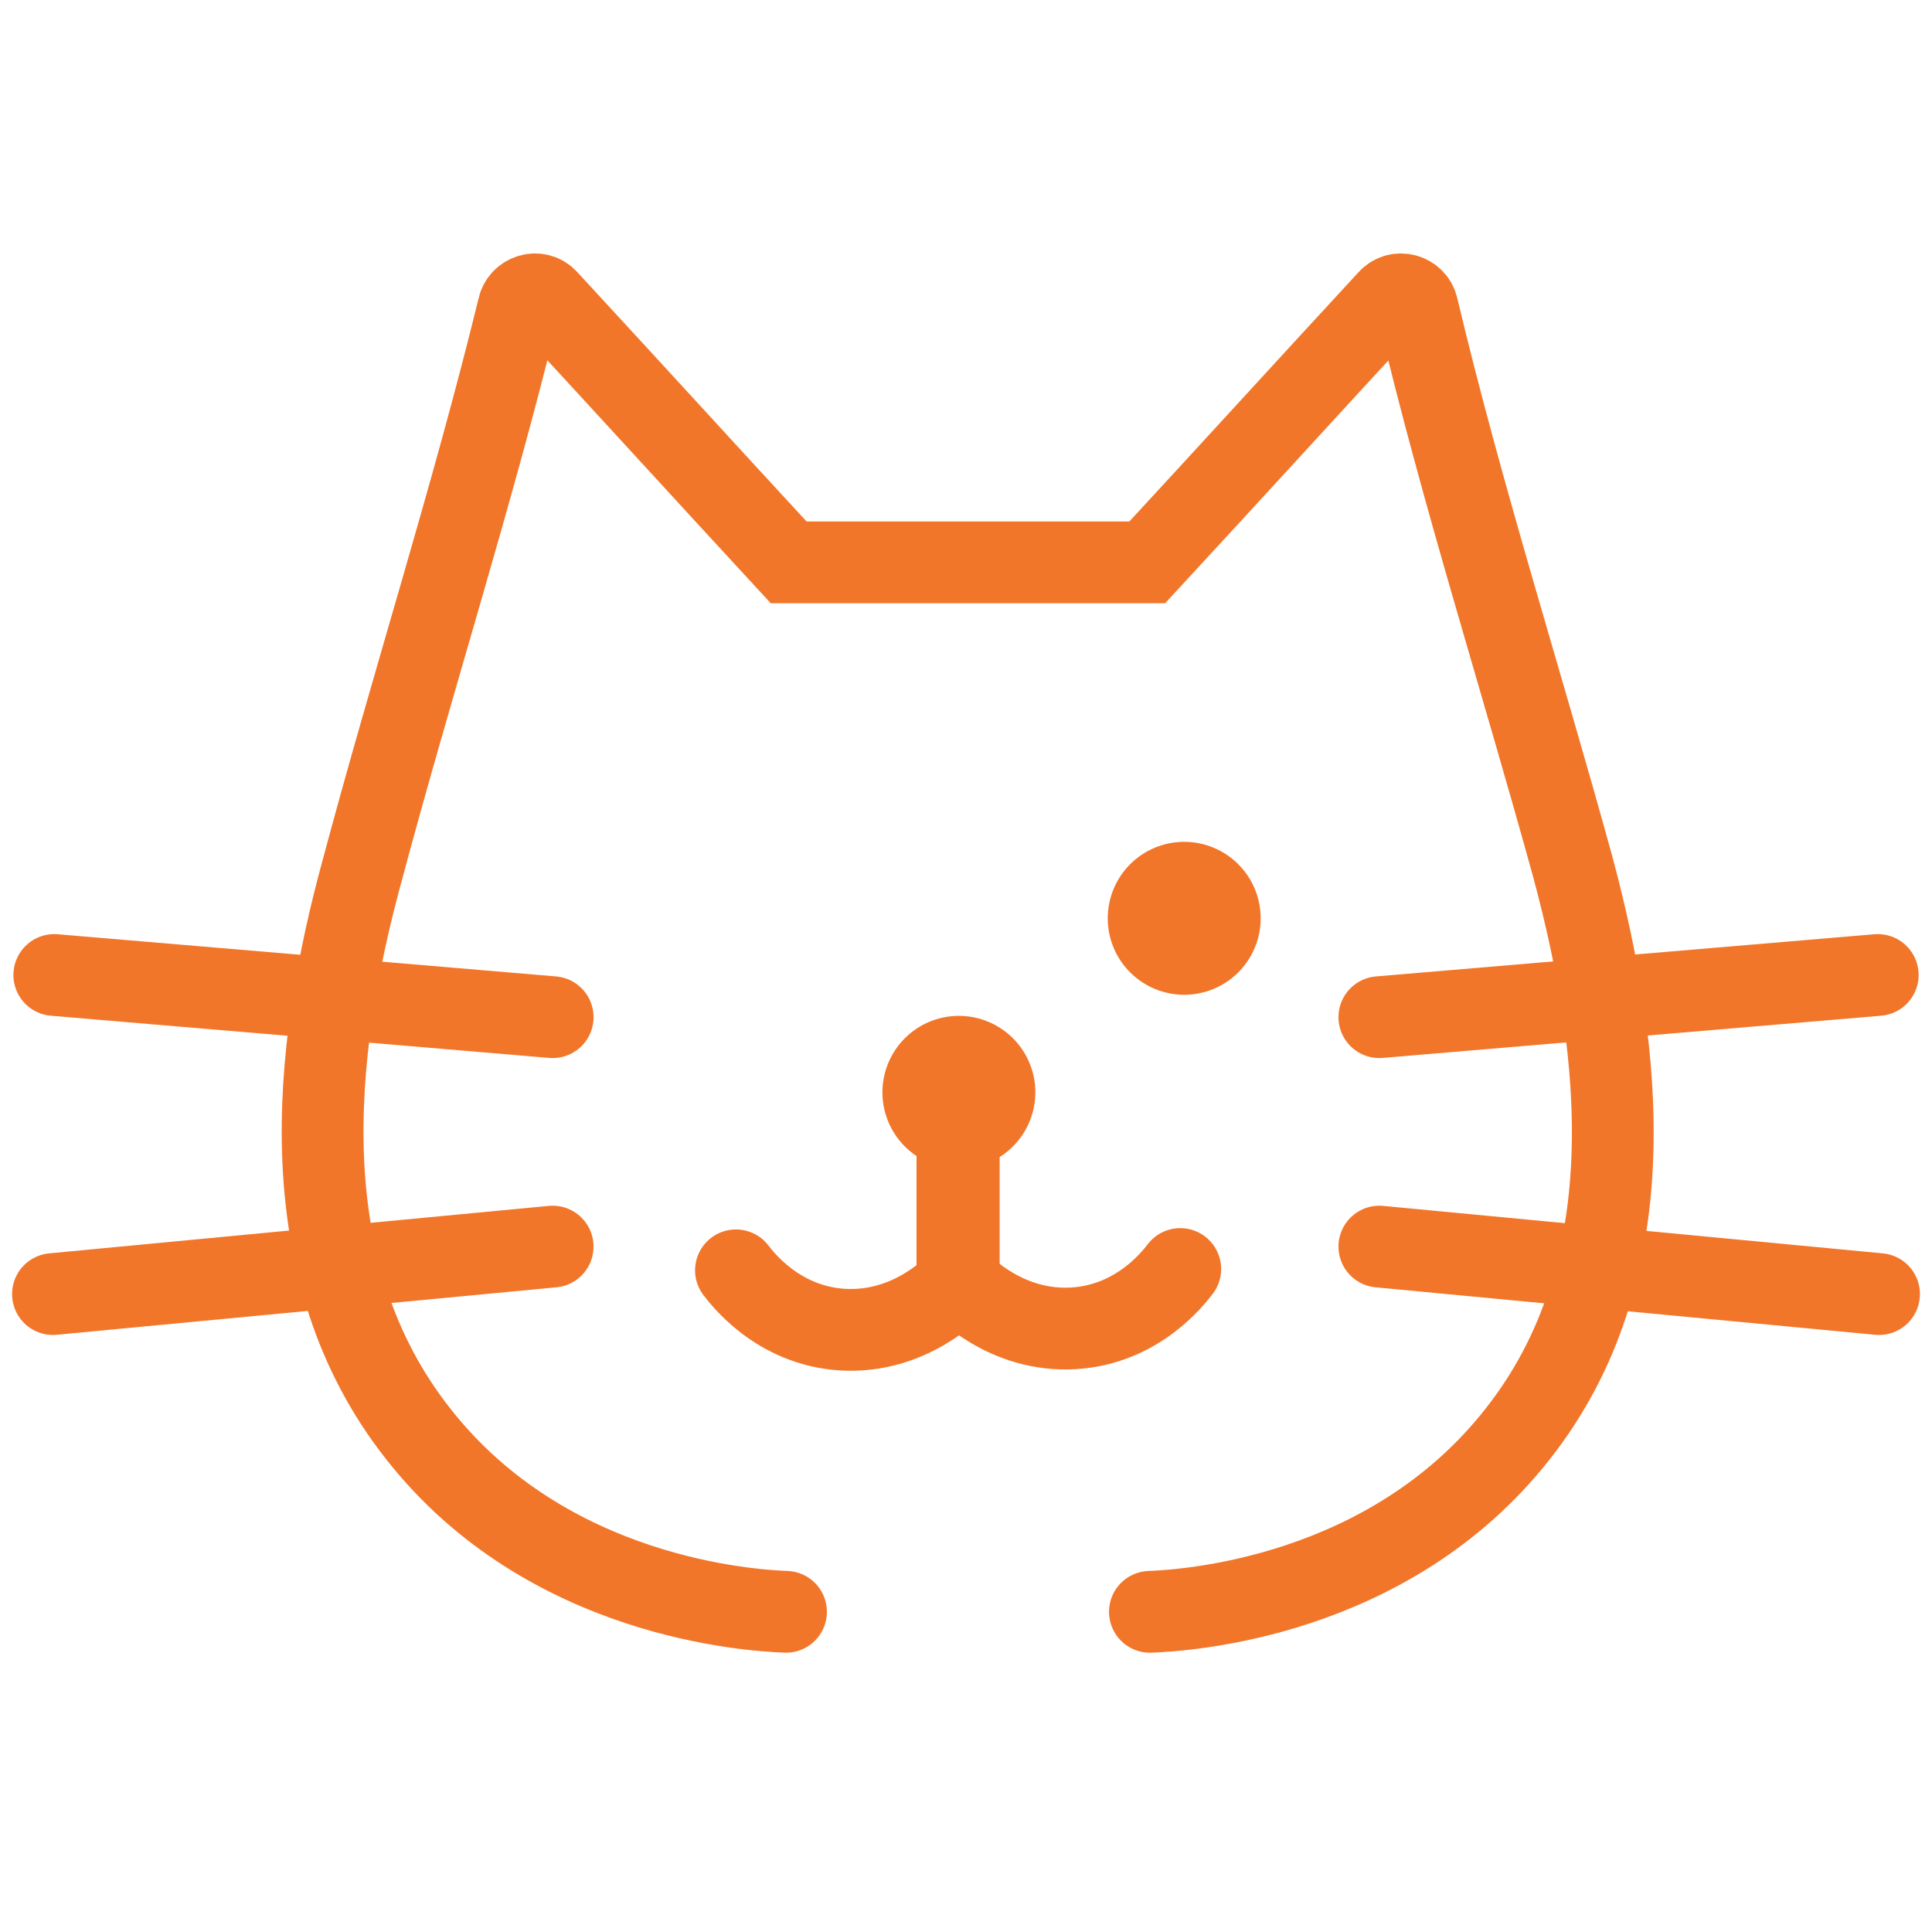 <svg width="80" height="79" viewBox="0 0 80 79" fill="none" xmlns="http://www.w3.org/2000/svg">
<g clip-path="url(#clip0_2_63)">
<path d="M47.615 66.744C49.035 66.688 57.497 66.198 62.848 59.373C68.143 52.658 67.215 43.704 65.141 35.952C63.011 28.198 60.555 20.556 58.698 12.748C58.59 12.202 57.88 11.984 57.497 12.421C54.168 16.025 50.837 19.682 47.506 23.286H32.656C29.327 19.682 25.995 16.025 22.665 12.421C22.284 11.984 21.574 12.202 21.464 12.748C19.554 20.556 17.097 28.198 15.022 35.952C12.893 43.705 12.02 52.658 17.316 59.373C22.665 66.198 31.128 66.688 32.547 66.743" stroke="#F27629" stroke-width="3.386" stroke-miterlimit="10" stroke-linecap="round"/>
<path d="M39.646 48.399C40.066 48.407 40.485 48.331 40.876 48.175C41.267 48.02 41.623 47.788 41.923 47.493C42.224 47.198 42.462 46.846 42.625 46.458C42.788 46.07 42.872 45.654 42.872 45.233C42.872 44.812 42.788 44.395 42.625 44.007C42.462 43.619 42.224 43.267 41.923 42.972C41.623 42.678 41.267 42.446 40.876 42.29C40.485 42.134 40.066 42.058 39.646 42.066C38.816 42.082 38.026 42.422 37.445 43.015C36.864 43.607 36.539 44.403 36.539 45.233C36.539 46.062 36.864 46.858 37.445 47.451C38.026 48.043 38.816 48.383 39.646 48.399ZM49.035 41.193C49.875 41.193 50.681 40.859 51.275 40.265C51.868 39.671 52.202 38.866 52.202 38.026C52.202 37.186 51.868 36.381 51.275 35.787C50.681 35.193 49.875 34.859 49.035 34.859C48.196 34.859 47.39 35.193 46.796 35.787C46.202 36.381 45.869 37.186 45.869 38.026C45.869 38.866 46.202 39.671 46.796 40.265C47.39 40.859 48.196 41.193 49.035 41.193Z" fill="#F27629"/>
<path d="M2.248 40.373L22.885 42.12M2.193 53.586L22.884 51.62M77.753 40.373L57.116 42.12M77.807 53.586L57.116 51.62M30.474 52.603C30.692 52.875 32.167 54.894 34.895 55.059C37.68 55.222 39.482 53.312 39.7 53.093V47.251" stroke="#F27629" stroke-width="3.386" stroke-miterlimit="10" stroke-linecap="round"/>
<path d="M48.872 52.548C48.653 52.822 47.179 54.842 44.45 55.005C41.665 55.169 39.864 53.258 39.645 53.039V47.198" stroke="#F27629" stroke-width="3.386" stroke-miterlimit="10" stroke-linecap="round"/>
</g>
<defs>
<clipPath id="clip0_2_63">
<rect width="79" height="79" fill="white" transform="translate(0.5)"/>
</clipPath>
</defs>
</svg>
